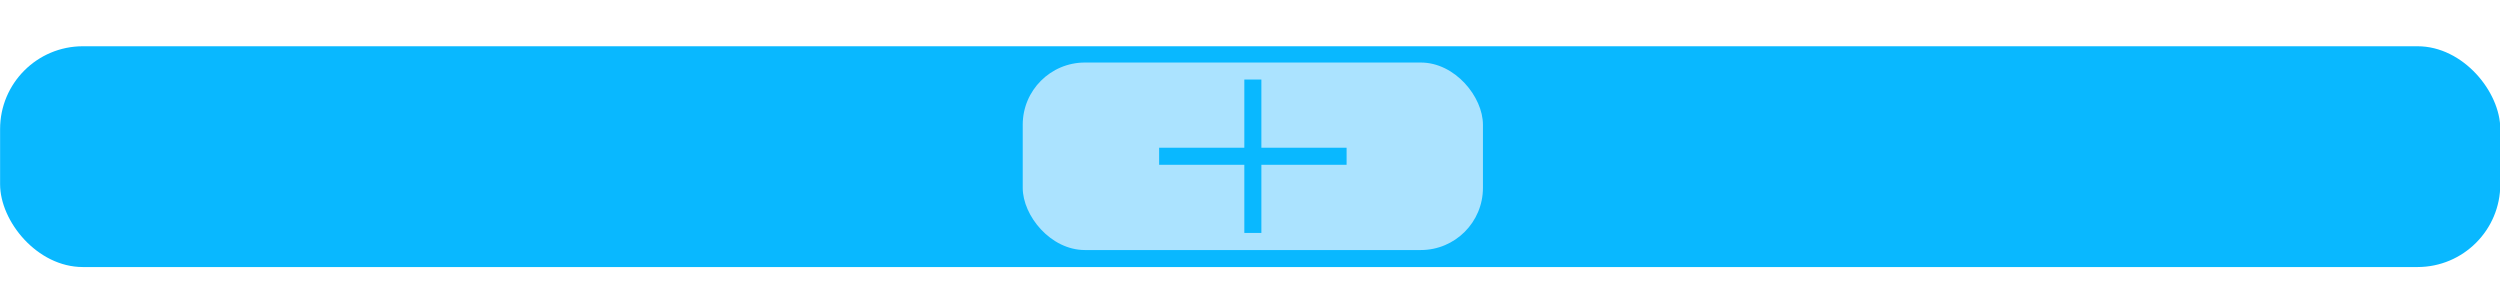 <?xml version="1.0" encoding="UTF-8" standalone="no"?>
<!-- Created with Inkscape (http://www.inkscape.org/) -->

<svg
   xmlns:dc="http://purl.org/dc/elements/1.1/"
   xmlns:cc="http://creativecommons.org/ns#"
   xmlns:rdf="http://www.w3.org/1999/02/22-rdf-syntax-ns#"
   xmlns:svg="http://www.w3.org/2000/svg"
   xmlns="http://www.w3.org/2000/svg"
   xmlns:sodipodi="http://sodipodi.sourceforge.net/DTD/sodipodi-0.dtd"
   xmlns:inkscape="http://www.inkscape.org/namespaces/inkscape"
   width="220"
   height="25"
   viewBox="0 0 58.208 6.615"
   version="1.1"
   id="svg8"
   inkscape:version="0.92.5 (2060ec1f9f, 2020-04-08)"
   sodipodi:docname="addIcon.svg">
  <defs
     id="defs2" />
  <sodipodi:namedview
     id="base"
     pagecolor="#ffffff"
     bordercolor="#666666"
     borderopacity="1.0"
     inkscape:pageopacity="0.0"
     inkscape:pageshadow="2"
     inkscape:zoom="15.839192"
     inkscape:cx="99.321157"
     inkscape:cy="2.7837807"
     inkscape:document-units="mm"
     inkscape:current-layer="layer1"
     showgrid="true"
     units="px"
     inkscape:window-width="1550"
     inkscape:window-height="874"
     inkscape:window-x="50"
     inkscape:window-y="0"
     inkscape:window-maximized="1">
    <inkscape:grid
       type="xygrid"
       id="grid10"
       spacingx="0.079"
       spacingy="0.079" />
  </sodipodi:namedview>
  <g
     inkscape:label="Layer 1"
     inkscape:groupmode="layer"
     id="layer1"
     transform="translate(0,-290.385)"
     style="display:inline">
    <rect
       style="fill:#09b8ff;fill-opacity:1;fill-rule:nonzero;stroke:none;stroke-width:0.246;stroke-miterlimit:4;stroke-dasharray:none;paint-order:stroke markers fill"
       id="rect14"
       width="58.217"
       height="5.141"
       x="3.5249581e-15"
       y="291.462"
       ry="1.928" />
    <rect
       style="fill:#abe3ff;fill-opacity:1;fill-rule:nonzero;stroke:none;stroke-width:0.251;stroke-miterlimit:4;stroke-dasharray:none;paint-order:stroke markers fill"
       id="rect836"
       width="10.716"
       height="4.366"
       x="23.812"
       y="291.841"
       ry="1.448" />
  </g>
  <g
     inkscape:groupmode="layer"
     id="layer2"
     inkscape:label="Layer 2"
     style="display:inline"
     transform="translate(0,1.323)">
    <path
       style="fill:#09b8ff;stroke:none;stroke-width:0.265px;stroke-linecap:butt;stroke-linejoin:miter;stroke-opacity:1;fill-opacity:1"
       d="M 28.972,4.101 H 29.369 V 0.529 h -0.397 z"
       id="path886"
       inkscape:connector-curvature="0" />
    <path
       style="fill:#09b8ff;fill-opacity:1;stroke:none;stroke-width:0.253px;stroke-linecap:butt;stroke-linejoin:miter;stroke-opacity:1"
       d="M 31.353,2.514 V 2.117 H 26.988 v 0.397 z"
       id="path888"
       inkscape:connector-curvature="0" />
  </g>
</svg>
